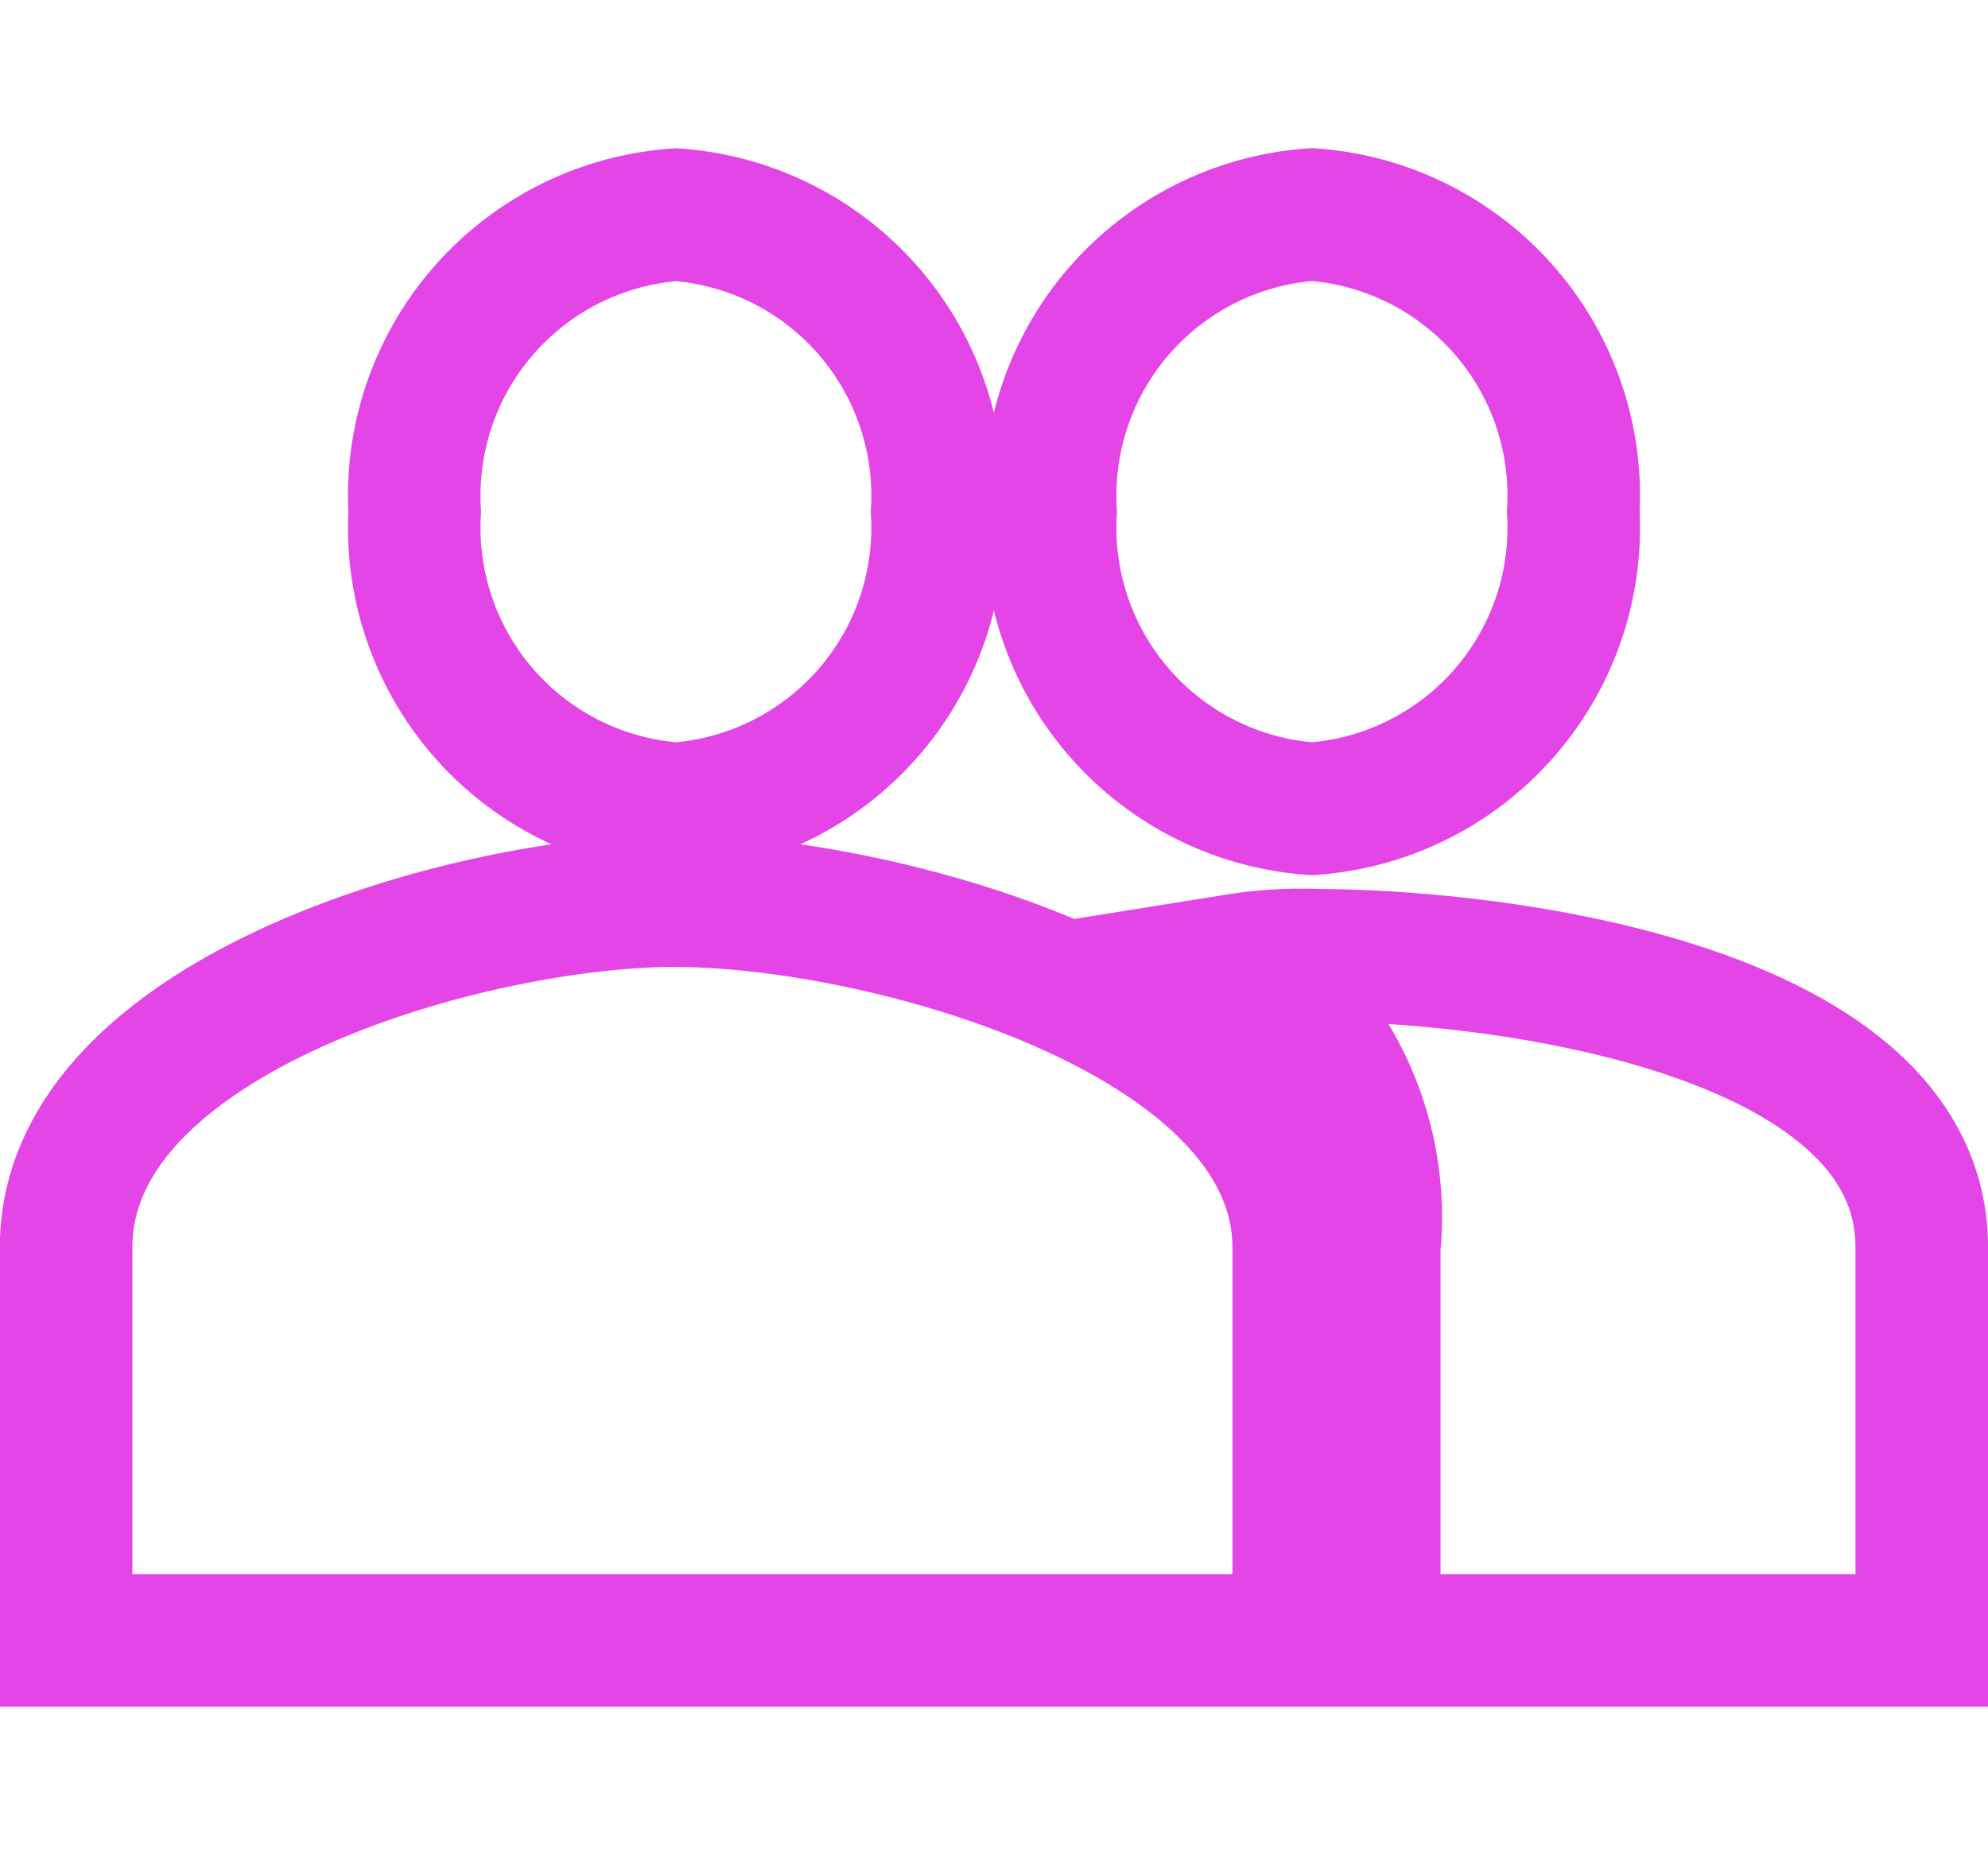 <svg xmlns="http://www.w3.org/2000/svg" width="15" height="14" viewBox="0 0 15 14"><defs><style>.a{fill:rgba(255,255,255,0);}.b{fill:none;stroke:#e345e6;}</style></defs><g transform="translate(-4900.5 -3446)"><rect class="a" width="14" height="14" transform="translate(4901 3446)"/><path class="b" d="M11.649,12.358a2.126,2.126,0,0,0,1.972-2.242,2.126,2.126,0,0,0-1.972-2.242,2.126,2.126,0,0,0-1.972,2.242A2.126,2.126,0,0,0,11.649,12.358Zm-4.8,0a2.126,2.126,0,0,0,1.972-2.242A2.126,2.126,0,0,0,6.851,7.875a2.126,2.126,0,0,0-1.972,2.242A2.126,2.126,0,0,0,6.851,12.358Zm0,.693c-1.545,0-4.6.859-4.6,2.615v2.968h9.3V15.667C11.545,13.911,8.4,13.052,6.851,13.052Zm4.8.411a3.036,3.036,0,0,0-.563.037,2.32,2.32,0,0,1,1.033,2.167v2.968H16.25V15.667C16.25,13.911,13.194,13.463,11.649,13.463Z" transform="translate(4898.75 3439.745)"/></g></svg>